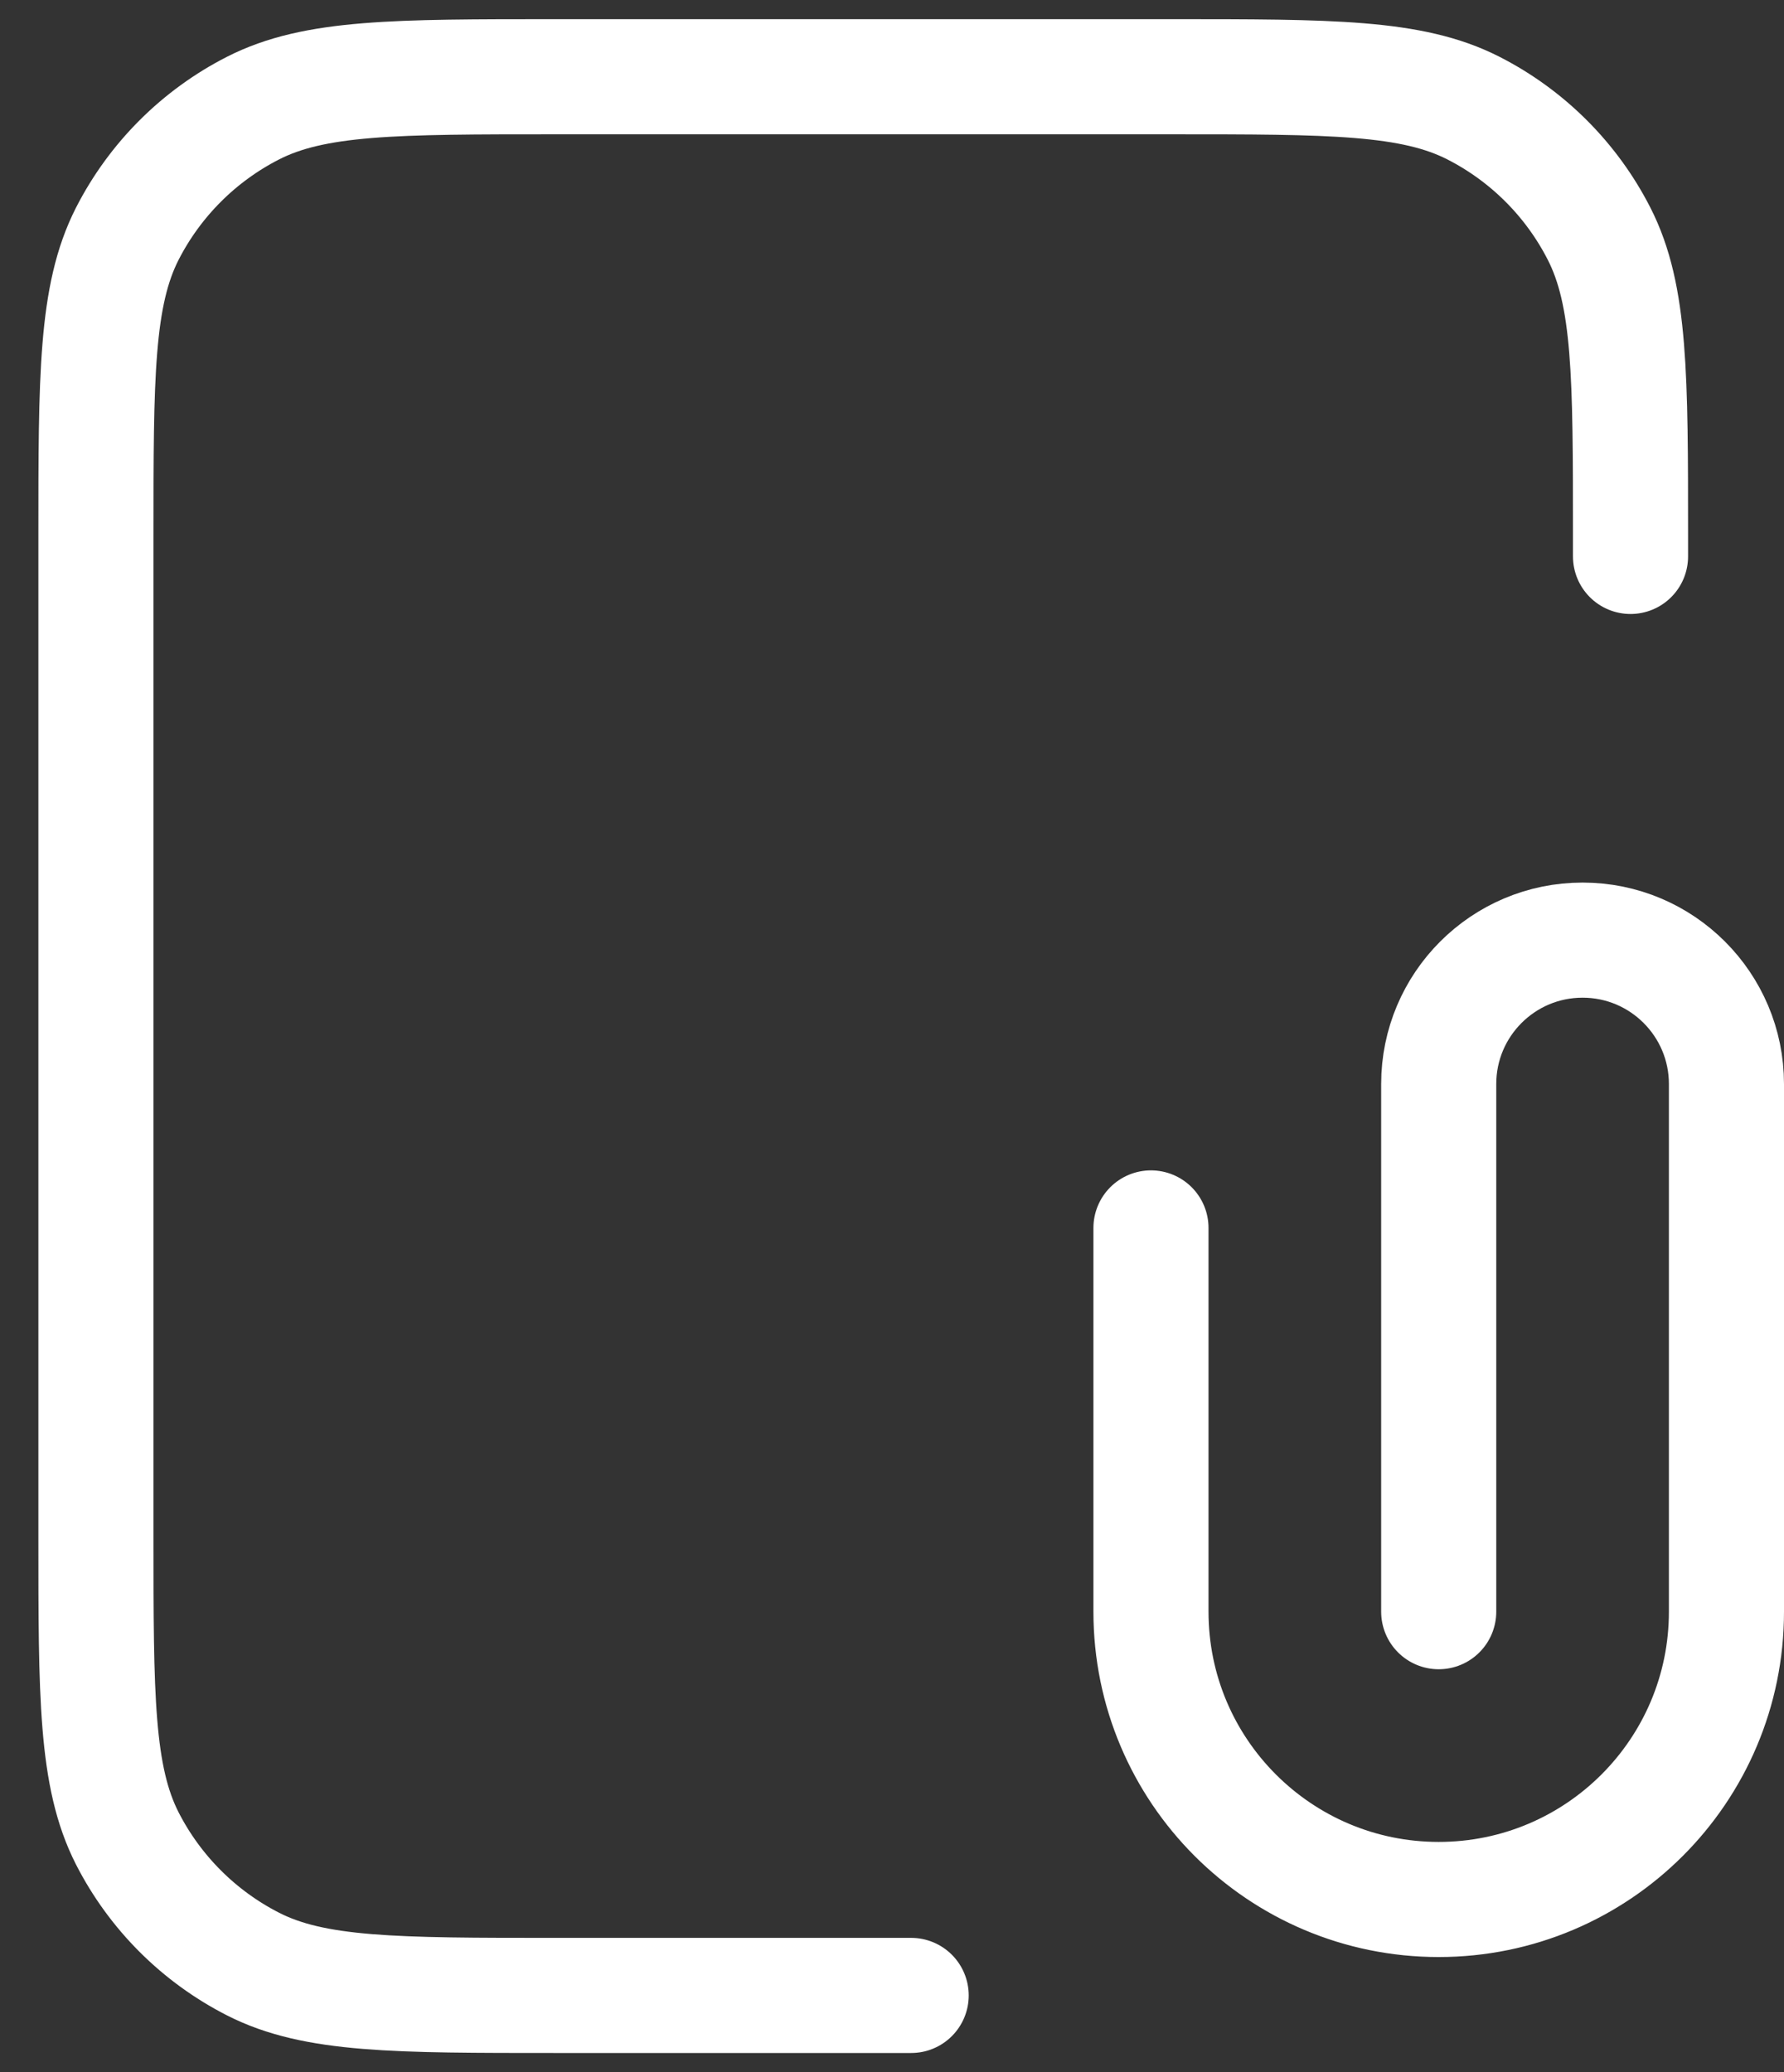 <?xml version="1.0" encoding="UTF-8"?> <svg xmlns="http://www.w3.org/2000/svg" width="31" height="36" viewBox="0 0 31 36" fill="none"><rect x="0" y="0" width="31" height="36" fill="#333333" stroke="none"/><path d="M28.333 9.667V9.333C28.333 6.533 28.333 5.133 27.788 4.063C27.309 3.123 26.544 2.358 25.603 1.878C24.534 1.333 23.133 1.333 20.333 1.333H9.666C6.866 1.333 5.466 1.333 4.397 1.878C3.456 2.358 2.691 3.123 2.211 4.063C1.667 5.133 1.667 6.533 1.667 9.333V26.667C1.667 29.467 1.667 30.867 2.211 31.937C2.691 32.877 3.456 33.642 4.397 34.122C5.466 34.667 6.866 34.667 9.666 34.667H15.833M25 28V18.833C25 17.453 26.119 16.333 27.5 16.333C28.881 16.333 30 17.453 30 18.833V28C30 30.762 27.761 33 25 33C22.238 33 20 30.762 20 28V21.333" stroke="white" stroke-width="2" stroke-linecap="round" stroke-linejoin="round"></path></svg> 